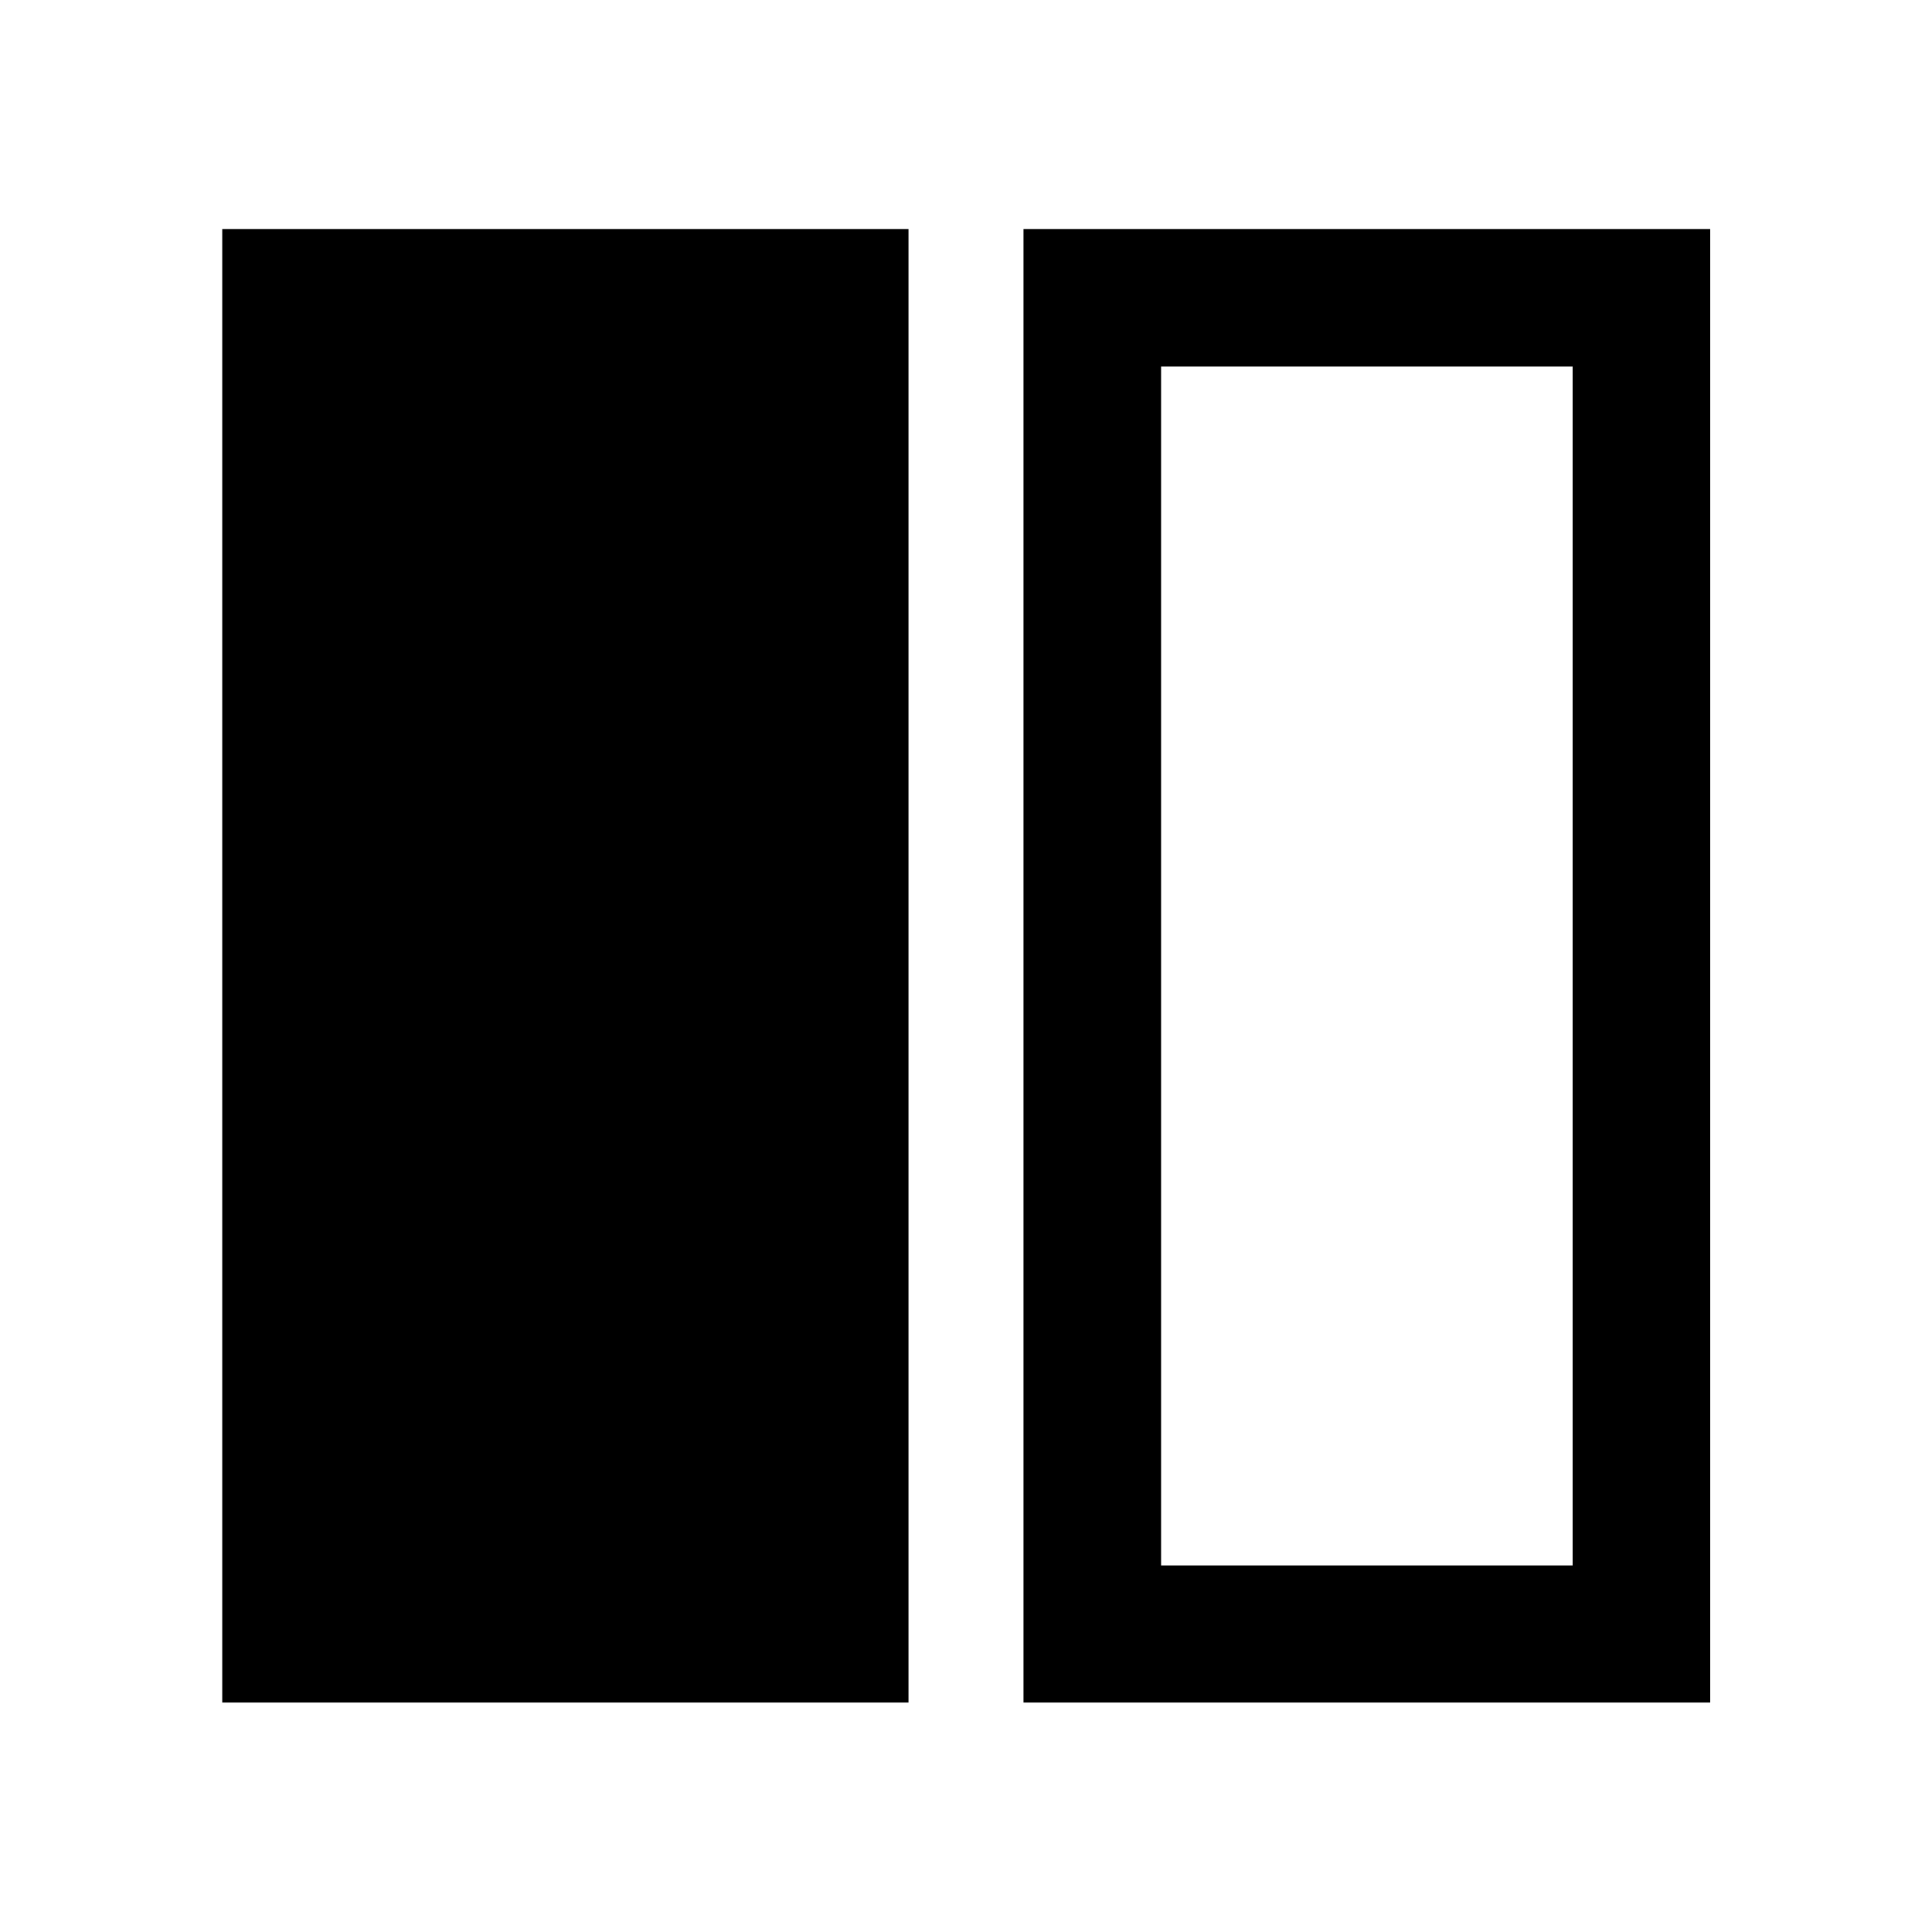 <svg xmlns="http://www.w3.org/2000/svg" width="48" height="48" viewBox="0 -960 960 960"><path d="M110.43-114.02v-732.2h341v732.2h-341Zm398.14 0v-732.2H849.8v732.2H508.57Zm272.86-663.83h-204.5v595.7h204.5v-595.7Z"/></svg>